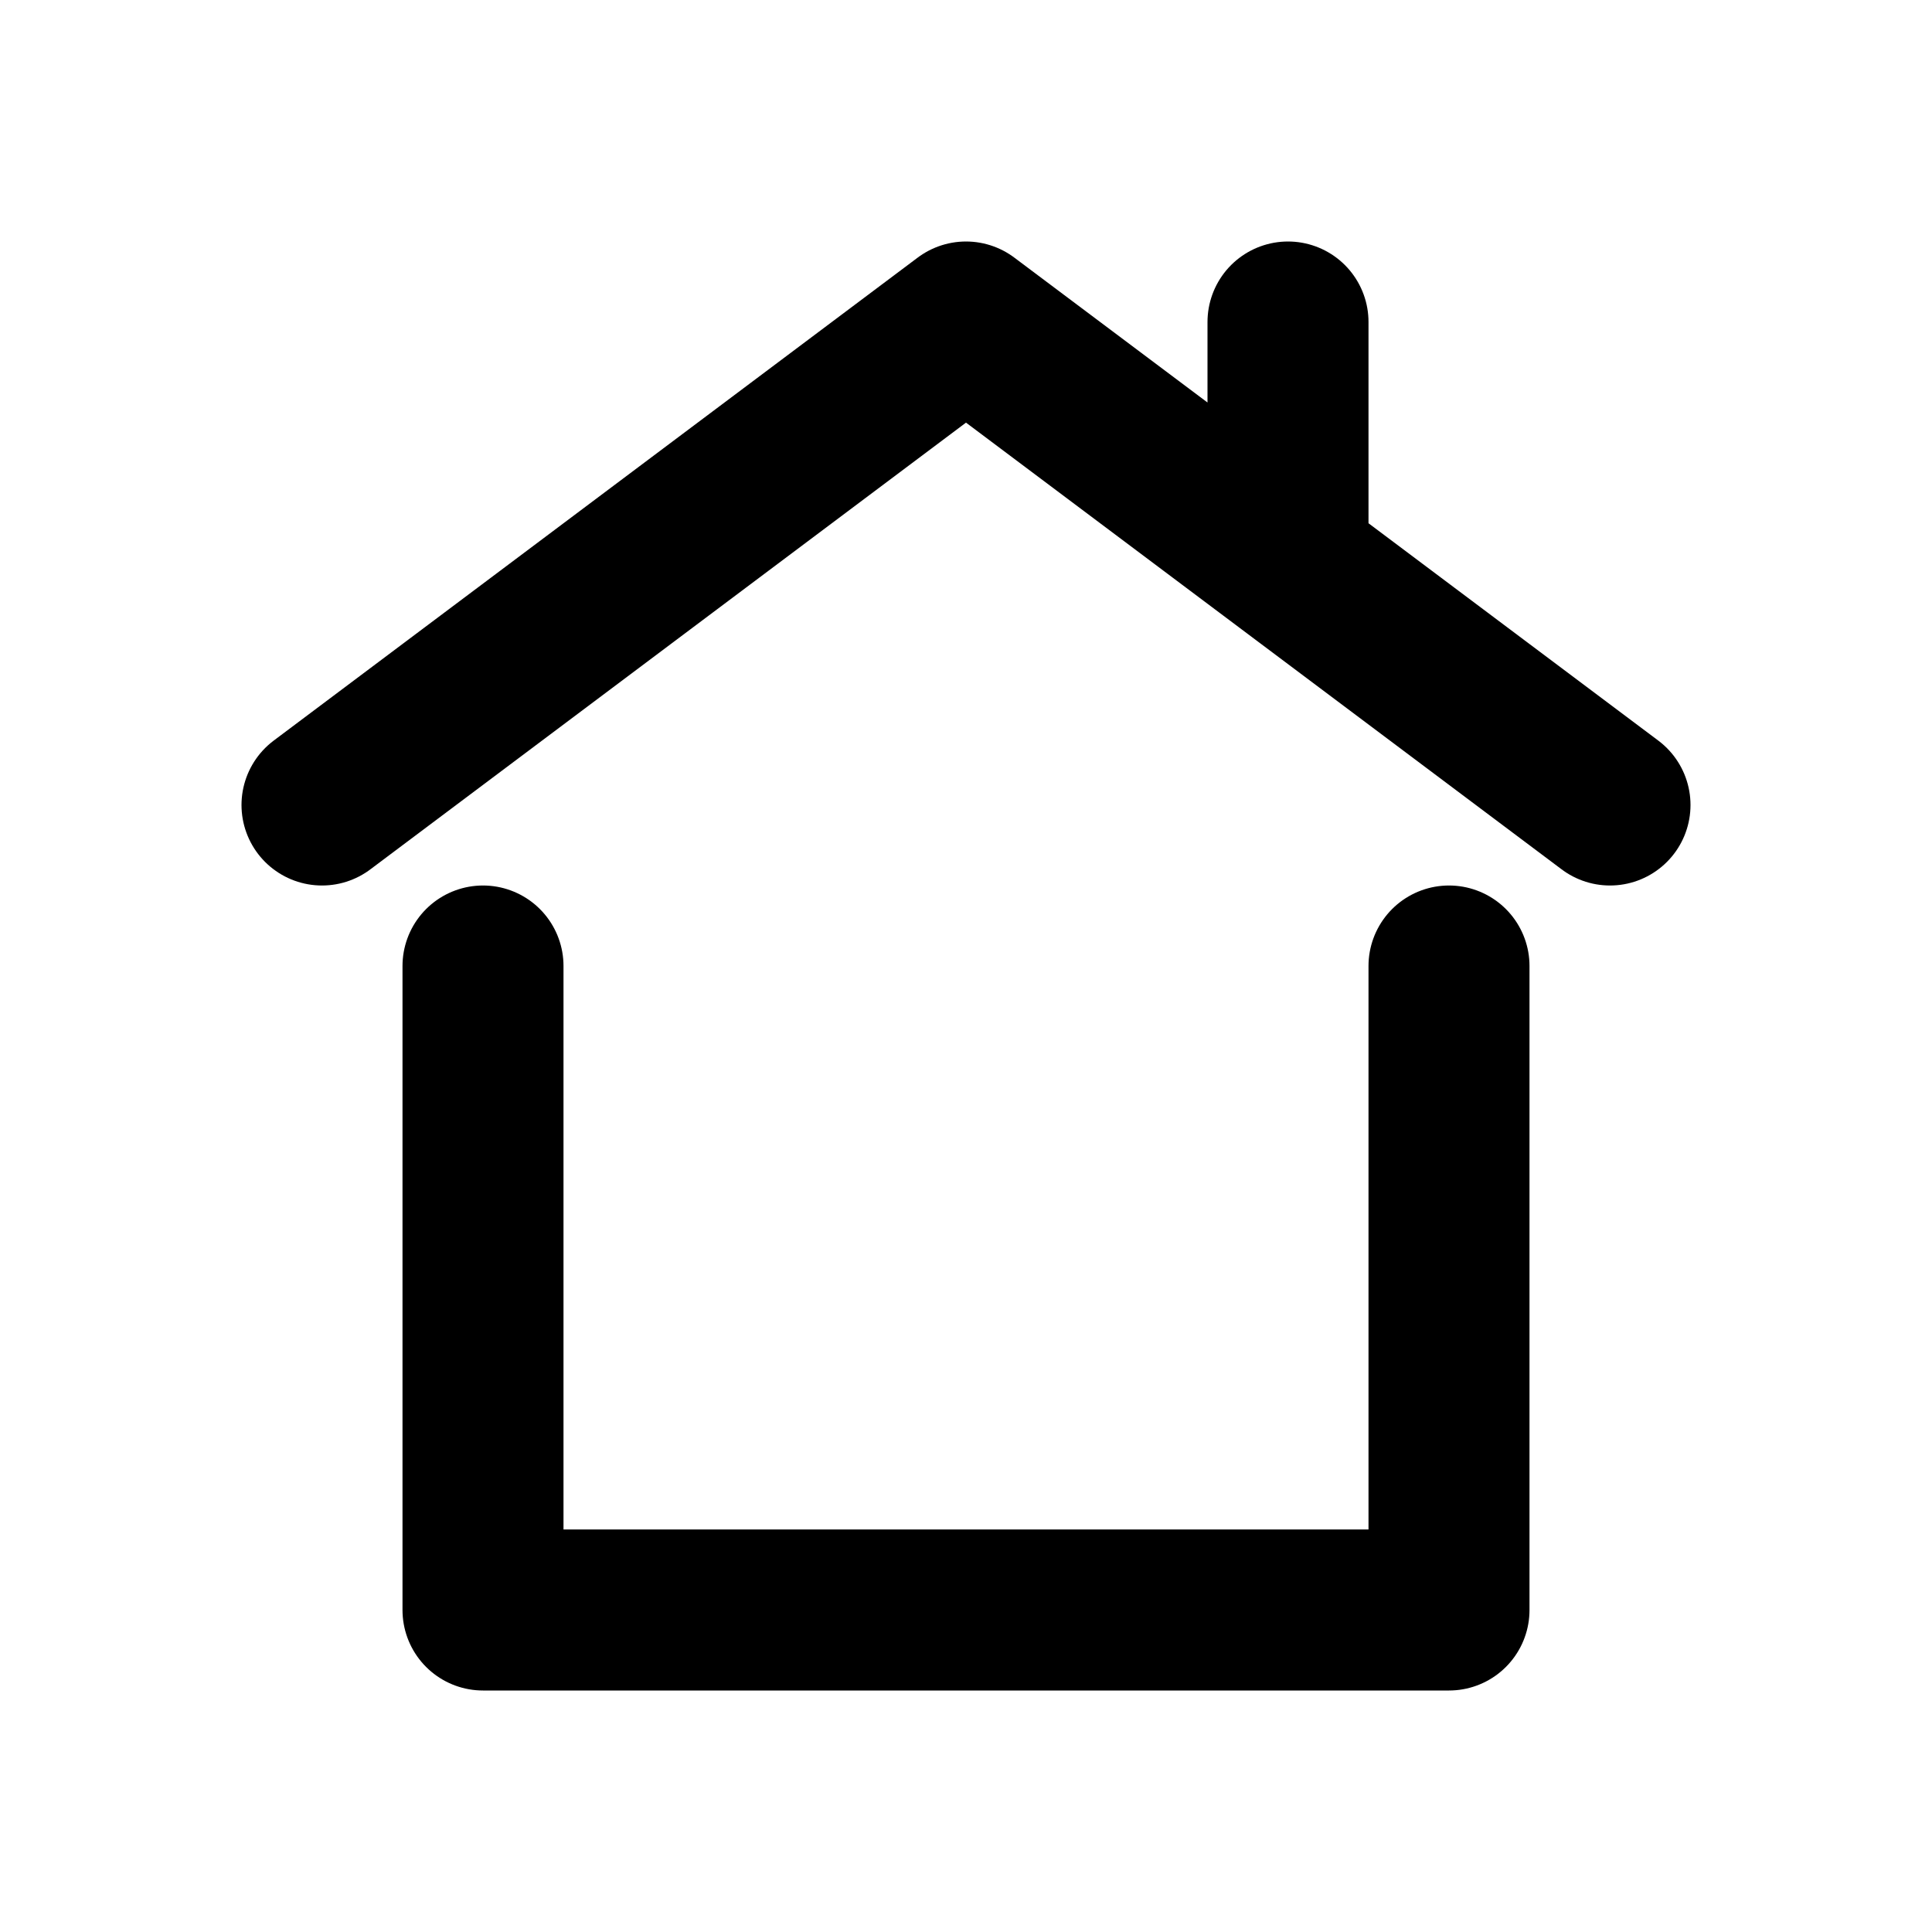 <?xml version="1.0" encoding="UTF-8" standalone="no"?>
<svg
   class="w-10 h-10"
   fill="none"
   stroke="currentColor"
   viewBox="0 0 24 24"
   version="1.1"
   id="svg1"
   sodipodi:docname="icon1.svg"
   inkscape:version="1.4.2 (f4327f4, 2025-05-13)"
   xmlns:inkscape="http://www.inkscape.org/namespaces/inkscape"
   xmlns:sodipodi="http://sodipodi.sourceforge.net/DTD/sodipodi-0.dtd"
   xmlns="http://www.w3.org/2000/svg"
   xmlns:svg="http://www.w3.org/2000/svg">
  <defs
     id="defs1" />
  <sodipodi:namedview
     id="namedview1"
     pagecolor="#ffffff"
     bordercolor="#000000"
     borderopacity="0.25"
     inkscape:showpageshadow="2"
     inkscape:pageopacity="0.0"
     inkscape:pagecheckerboard="0"
     inkscape:deskcolor="#d1d1d1"
     inkscape:zoom="24.895833"
     inkscape:cx="12.87364"
     inkscape:cy="14.882008"
     inkscape:window-width="1920"
     inkscape:window-height="1001"
     inkscape:window-x="-9"
     inkscape:window-y="-9"
     inkscape:window-maximized="1"
     inkscape:current-layer="svg1" />
  <path
     stroke-linecap="round"
     stroke-linejoin="round"
     stroke-width="2"
     d="M 6 12 6 20 18 20 18 12 M 4 10 12 4 16 7 16 4 16 7 20 10"
     id="path1"
     sodipodi:nodetypes="cssssccccc" />
</svg>
